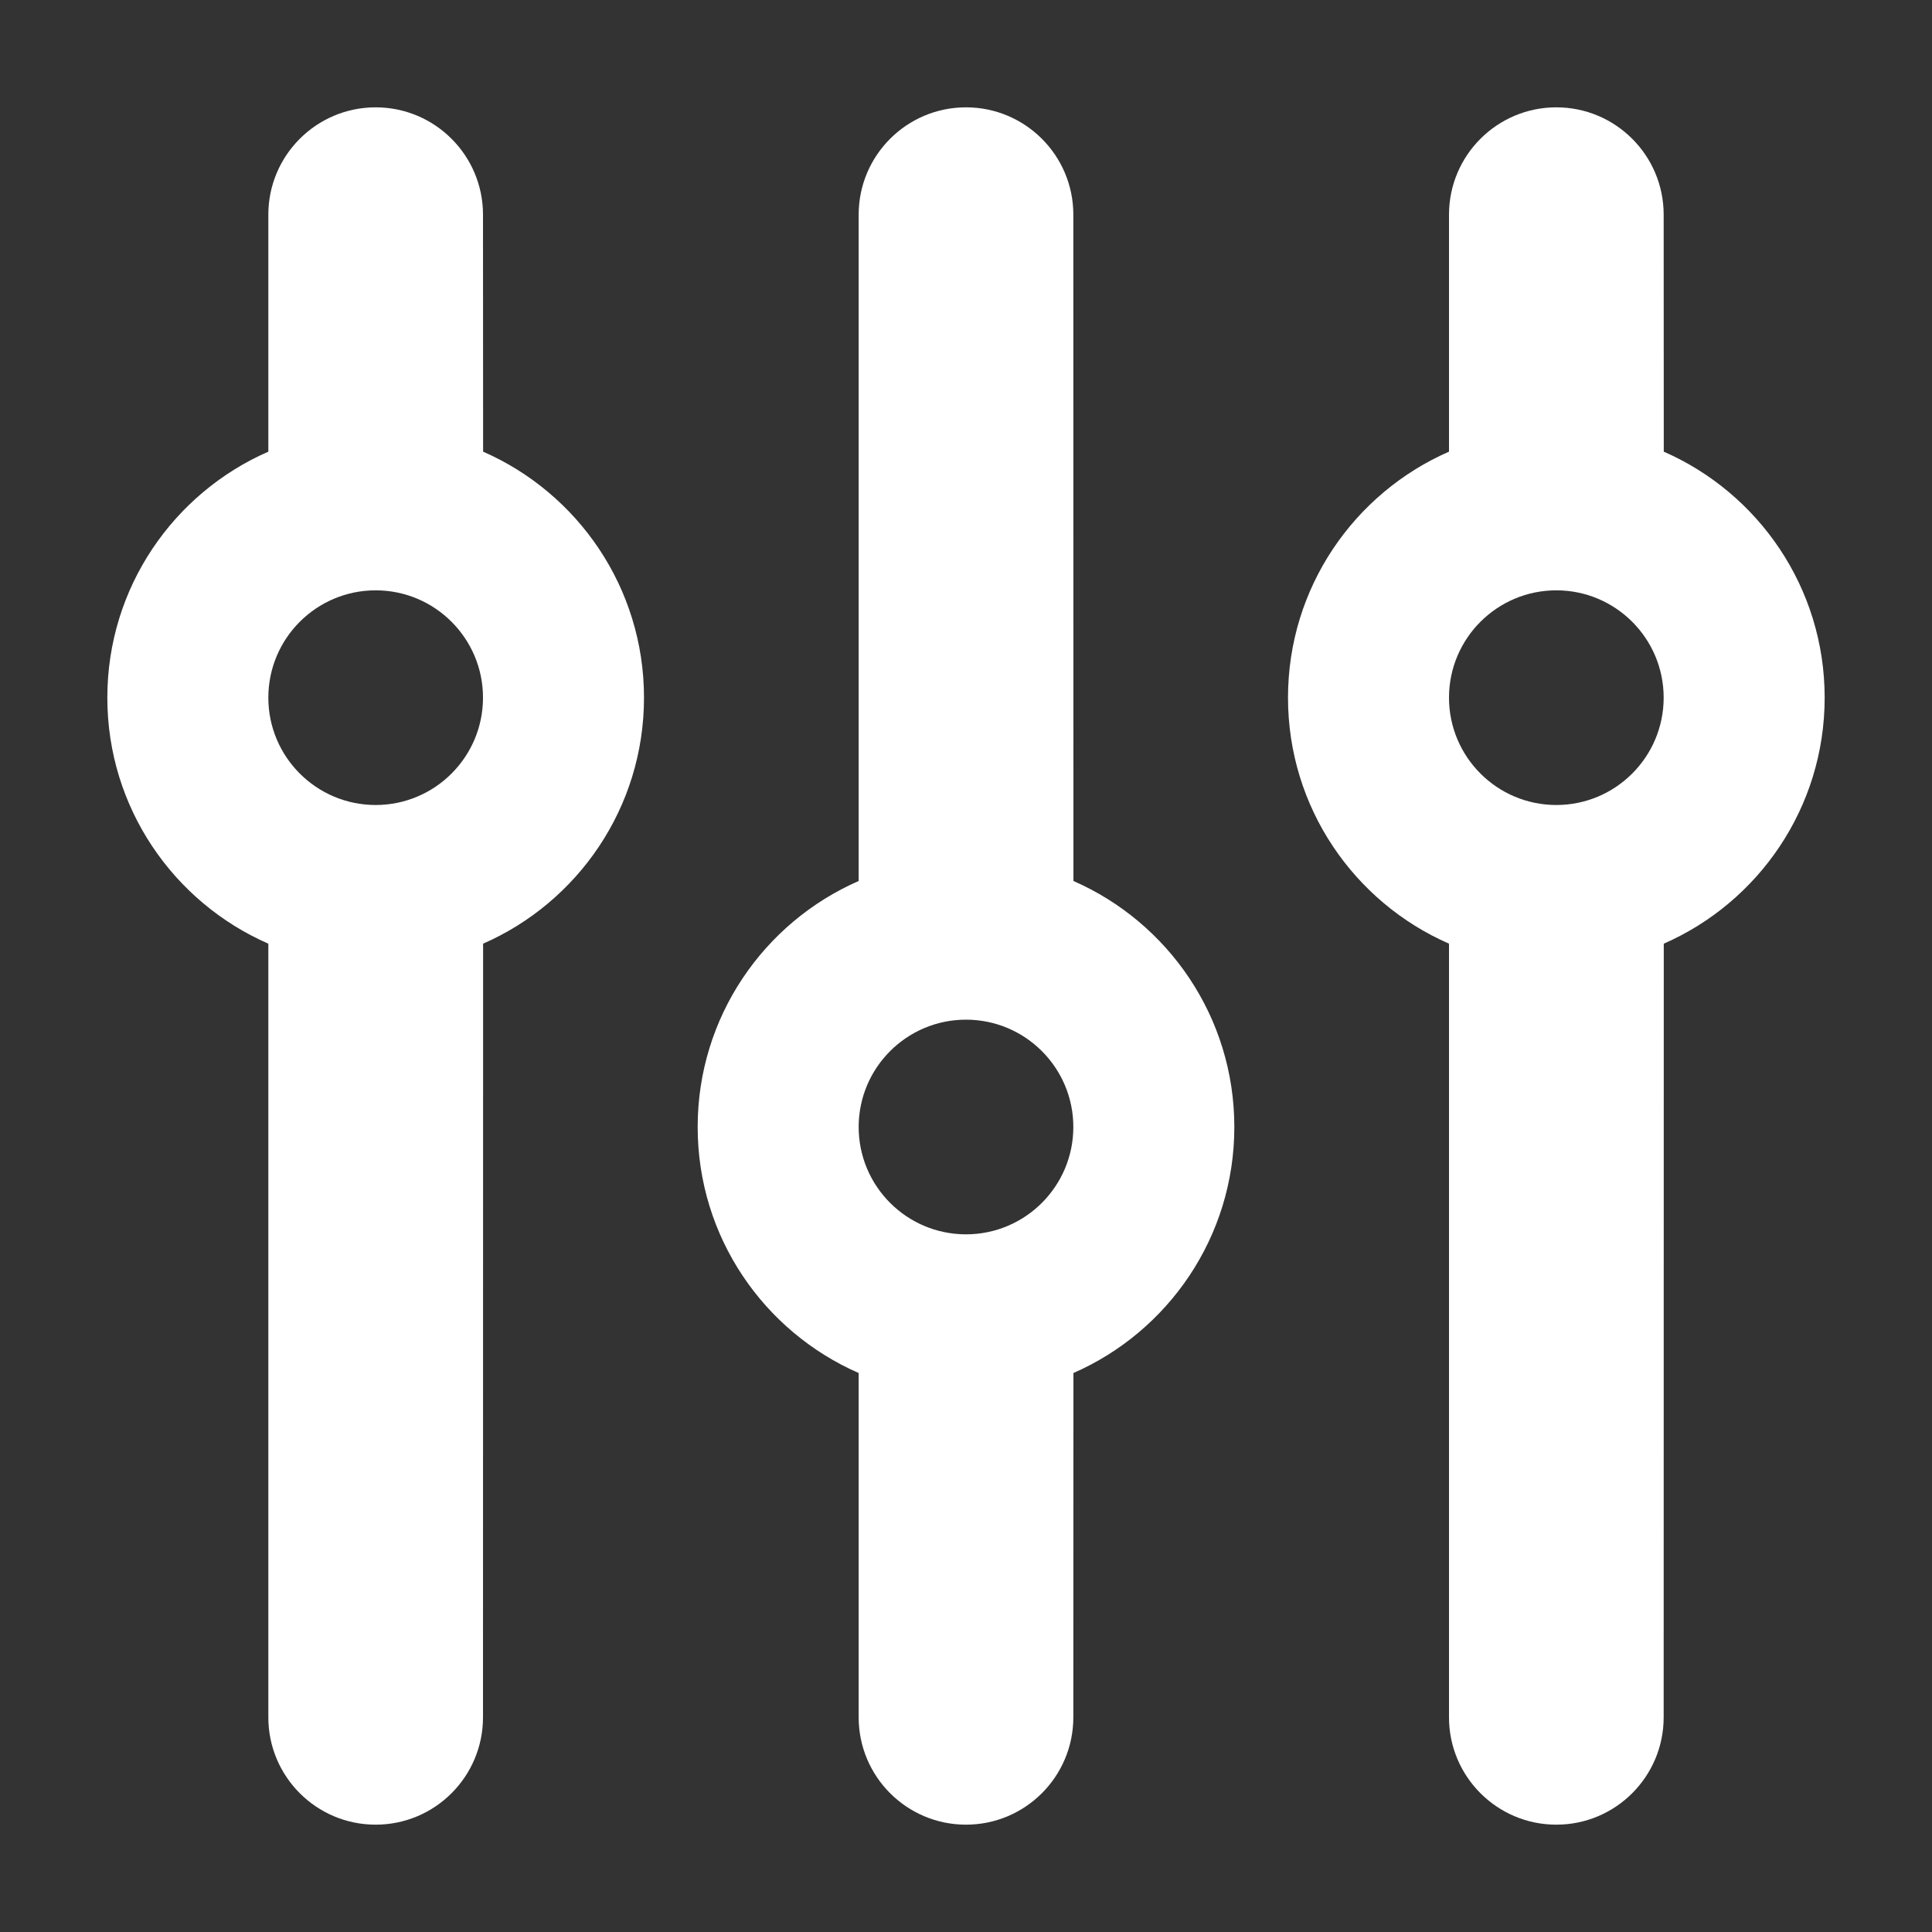 <?xml version="1.0" encoding="UTF-8"?>
<svg width="18px" height="18px" viewBox="0 0 18 18" version="1.1" xmlns="http://www.w3.org/2000/svg" xmlns:xlink="http://www.w3.org/1999/xlink">
    <rect x="0" y="0" width="18" height="18" fill="#333333" stroke="none"/>
    <title>lnb/filled/controller</title>
    <g id="lnb/filled/controller" stroke="none" stroke-width="1" fill="none" fill-rule="evenodd">
        <g>
            <rect id="Rectangle" x="0" y="0" width="18" height="18"></rect>
            <path d="M3.5,1 C4.052,1 4.5,1.448 4.5,2 L4.501,4.208 C5.383,4.594 6,5.475 6,6.5 C6,7.525 5.383,8.406 4.501,8.792 L4.5,16 C4.5,16.552 4.052,17 3.5,17 C2.948,17 2.5,16.552 2.5,16 L2.5,8.792 C1.617,8.406 1,7.525 1,6.5 C1,5.475 1.617,4.594 2.5,4.208 L2.5,2 C2.5,1.448 2.948,1 3.5,1 Z M14.5,1 C15.052,1 15.5,1.448 15.5,2 L15.501,4.208 C16.383,4.594 17,5.475 17,6.5 C17,7.525 16.383,8.406 15.501,8.792 L15.5,16 C15.5,16.552 15.052,17 14.5,17 C13.948,17 13.5,16.552 13.5,16 L13.5,8.792 C12.617,8.406 12,7.525 12,6.5 C12,5.475 12.617,4.594 13.5,4.208 L13.5,2 C13.5,1.448 13.948,1 14.5,1 Z M9,1 C9.552,1 10,1.448 10,2 L10.001,8.208 C10.883,8.594 11.5,9.475 11.5,10.5 C11.5,11.525 10.883,12.406 10.001,12.792 L10,16 C10,16.552 9.552,17 9,17 C8.448,17 8,16.552 8,16 L8,12.792 C7.117,12.406 6.5,11.525 6.5,10.5 C6.5,9.475 7.117,8.594 8,8.208 L8,2 C8,1.448 8.448,1 9,1 Z M9,9.5 C8.448,9.5 8,9.948 8,10.5 C8,11.052 8.448,11.5 9,11.5 C9.552,11.5 10,11.052 10,10.5 C10,9.948 9.552,9.5 9,9.5 Z M3.5,5.5 C2.948,5.5 2.5,5.948 2.5,6.5 C2.5,7.052 2.948,7.5 3.5,7.5 C4.052,7.5 4.5,7.052 4.5,6.5 C4.5,5.948 4.052,5.5 3.5,5.5 Z M14.5,5.5 C13.948,5.5 13.5,5.948 13.5,6.5 C13.5,7.052 13.948,7.5 14.5,7.5 C15.052,7.5 15.5,7.052 15.5,6.5 C15.5,5.948 15.052,5.5 14.5,5.5 Z" id="Combined-Shape" fill="#FFFFFF"></path>
        </g>
    </g>
</svg>